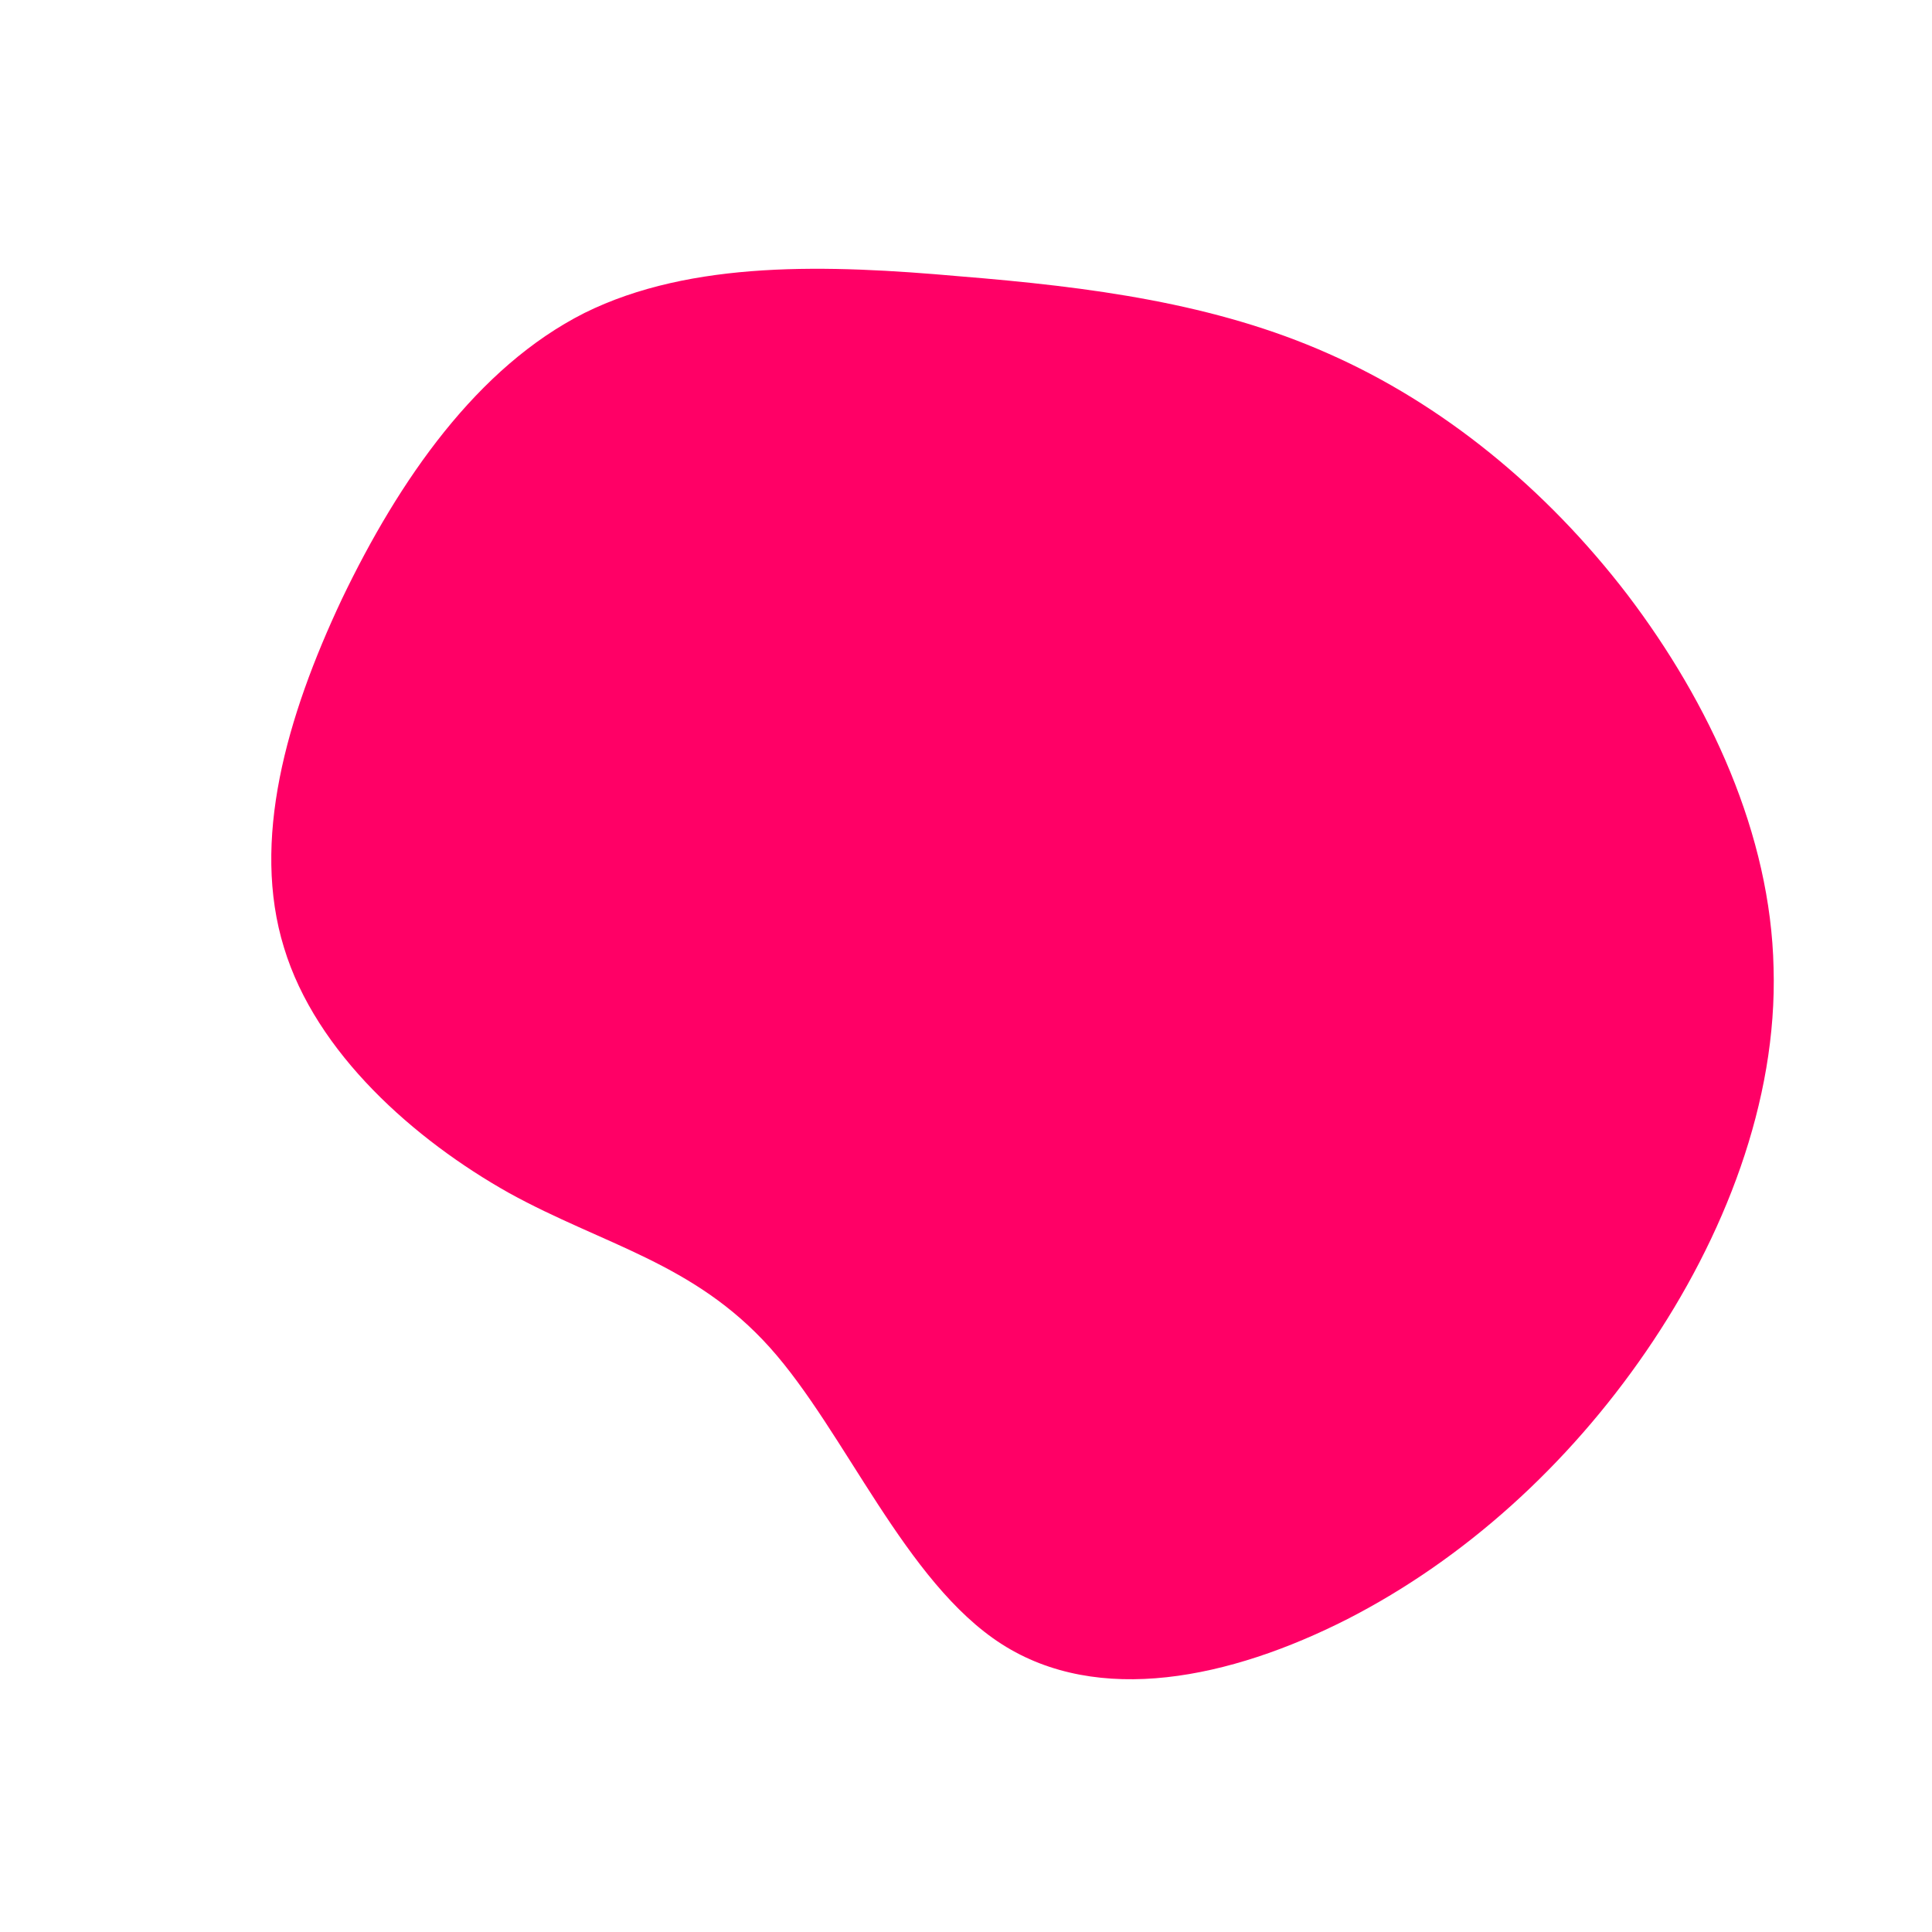 <svg viewBox="0 0 200 200" xmlns="http://www.w3.org/2000/svg">
  <path fill="#FF0066" d="M37.5,-63.4C49.3,-58.2,60,-49.5,68.5,-38.4C77,-27.2,83.3,-13.6,83.6,0.2C84,14,78.5,28.1,70.4,39.9C62.3,51.7,51.6,61.4,39.5,67.6C27.3,73.8,13.7,76.6,3.7,70.2C-6.3,63.8,-12.5,48.2,-20.3,39.5C-28.2,30.7,-37.5,28.9,-47.3,23.5C-57.1,18,-67.3,9,-70.6,-1.9C-74,-12.9,-70.4,-25.7,-64.6,-38C-58.7,-50.3,-50.6,-62,-39.5,-67.6C-28.4,-73.1,-14.2,-72.6,-0.7,-71.4C12.9,-70.3,25.8,-68.6,37.5,-63.4Z" transform="translate(100 100)" />
</svg>